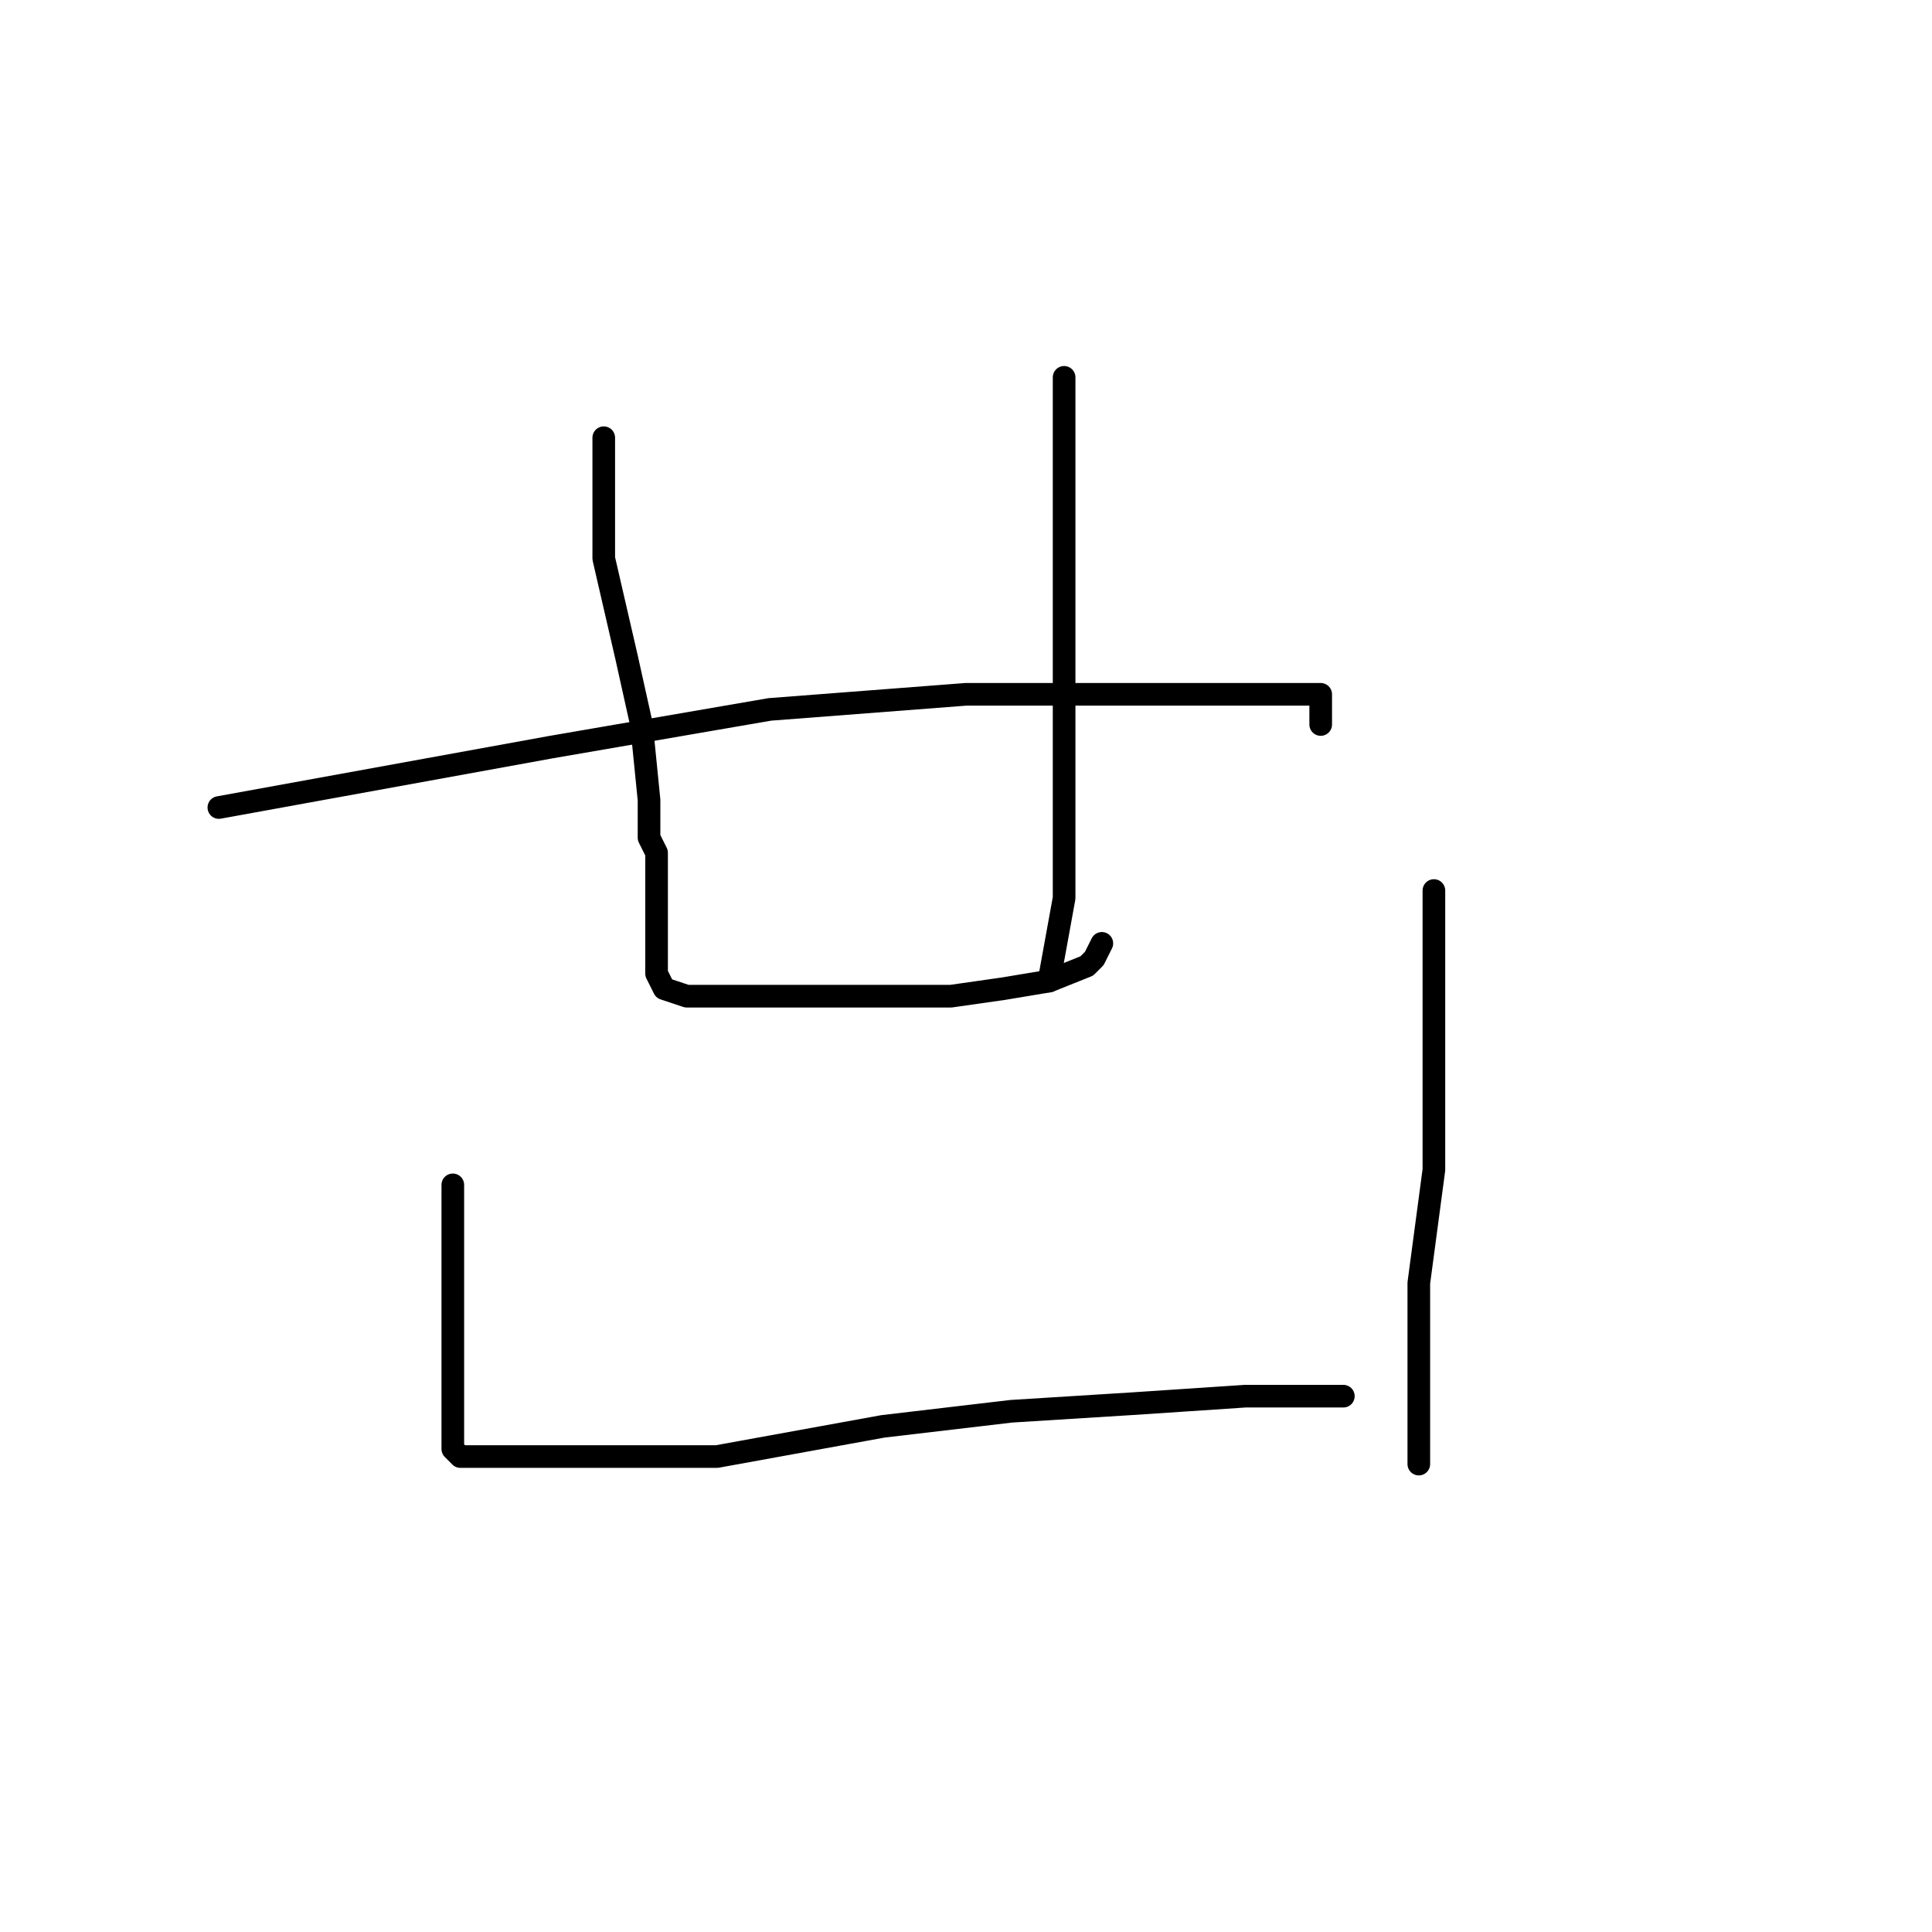 <?xml version="1.0" standalone="no"?>
    <svg width="256" height="256" xmlns="http://www.w3.org/2000/svg" version="1.1">
    <polyline stroke="black" stroke-width="3" stroke-linecap="round" fill="transparent" stroke-linejoin="round" points="80 58 80 66 80 74 83 87 85 96 86 106 86 111 87 113 87 114 87 115 87 118 87 123 87 127 87 129 88 131 91 132 98 132 106 132 117 132 126 132 133 131 139 130 144 128 145 127 146 125 146 125 " />
        <polyline stroke="black" stroke-width="3" stroke-linecap="round" fill="transparent" stroke-linejoin="round" points="141 50 141 62 141 74 141 89 141 104 141 119 139 130 139 130 " />
        <polyline stroke="black" stroke-width="3" stroke-linecap="round" fill="transparent" stroke-linejoin="round" points="29 107 51 103 73 99 102 94 128 92 151 92 164 92 173 92 175 92 175 96 175 96 " />
        <polyline stroke="black" stroke-width="3" stroke-linecap="round" fill="transparent" stroke-linejoin="round" points="60 157 60 164 60 171 60 181 60 188 60 190 60 192 61 193 67 193 78 193 95 193 117 189 134 187 150 186 165 185 174 185 178 185 178 185 " />
        <polyline stroke="black" stroke-width="3" stroke-linecap="round" fill="transparent" stroke-linejoin="round" points="190 118 190 129 190 140 190 155 188 170 188 186 188 194 188 194 " />
        </svg>